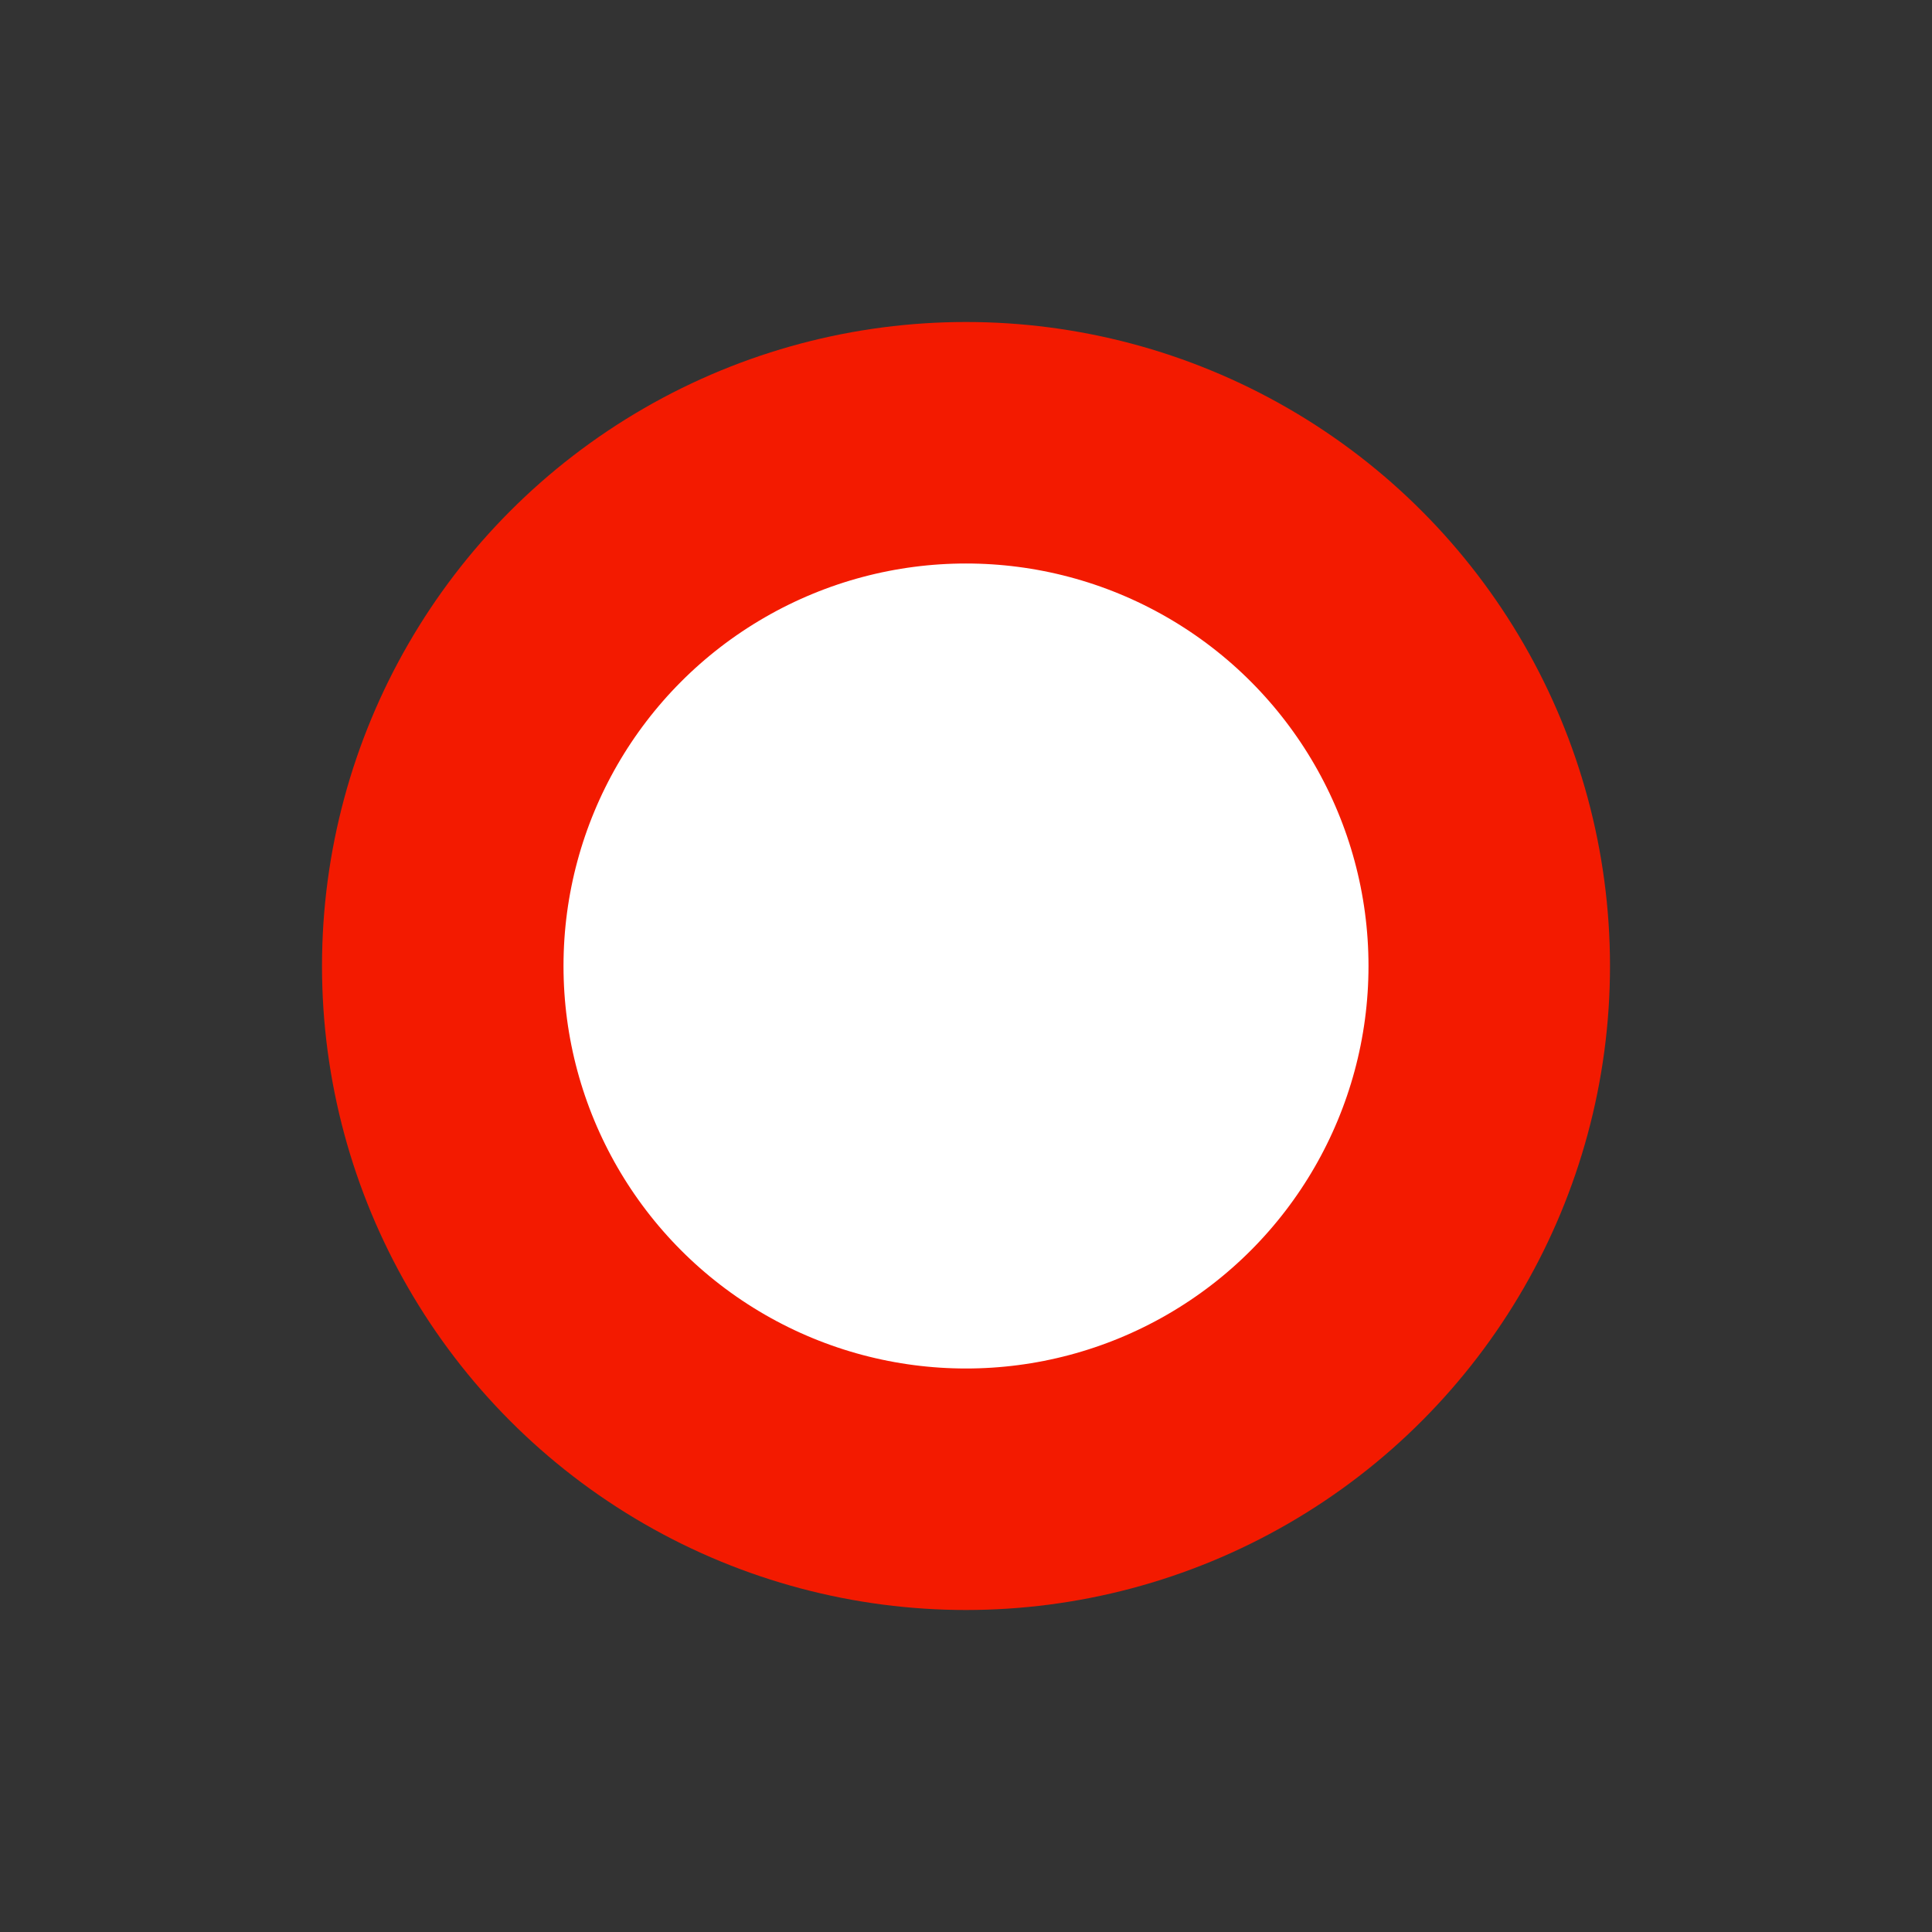 <?xml version="1.0" encoding="utf-8"?>
<!-- Generator: Adobe Illustrator 21.1.0, SVG Export Plug-In . SVG Version: 6.00 Build 0)  -->
<svg version="1.1"
	 id="svg7854" inkscape:export-filename="/home/lapo/Desktop/media-icons.png" inkscape:export-xdpi="90" inkscape:export-ydpi="90" inkscape:output_extension="org.inkscape.output.svg.inkscape" inkscape:version="0.45" sodipodi:docbase="/home/dobey/Projects/gnome-icon-theme/scalable/actions" sodipodi:docname="media-record.svg" sodipodi:version="0.32" xmlns:cc="http://web.resource.org/cc/" xmlns:dc="http://purl.org/dc/elements/1.1/" xmlns:inkscape="http://www.inkscape.org/namespaces/inkscape" xmlns:rdf="http://www.w3.org/1999/02/22-rdf-syntax-ns#" xmlns:sodipodi="http://sodipodi.sourceforge.net/DTD/sodipodi-0.dtd" xmlns:svg="http://www.w3.org/2000/svg"
	 xmlns="http://www.w3.org/2000/svg" xmlns:xlink="http://www.w3.org/1999/xlink" x="0px" y="0px" viewBox="0 0 48 48"
	 style="enable-background:new 0 0 48 48;" xml:space="preserve">
<rect x="0" y="0" width="48" height="48" fill="#333333" stroke="none"/>
<style type="text/css">
	.st0{fill:#FFFFFF;stroke:#F31A00;stroke-width:6;stroke-miterlimit:10;}
</style>
<sodipodi:namedview  bordercolor="#afafaf" borderlayer="true" borderopacity="1" gridempspacing="2" gridspacingx="0.5px" gridspacingy="0.5px" gridtolerance="10000" guidetolerance="10" height="48px" id="base" inkscape:current-layer="layer1" inkscape:cx="-137.53856" inkscape:cy="10.827794" inkscape:document-units="px" inkscape:grid-points="true" inkscape:guide-bbox="true" inkscape:pageopacity="0" inkscape:pageshadow="2" inkscape:showpageshadow="false" inkscape:window-height="971" inkscape:window-width="872" inkscape:window-x="117" inkscape:window-y="27" inkscape:zoom="1" objecttolerance="10" pagecolor="#ffffff" showborder="true" showgrid="false" showguides="false" width="48px">
	<sodipodi:guide  id="guide7377" orientation="horizontal" position="13.125"></sodipodi:guide>
	<sodipodi:guide  id="guide7379" orientation="horizontal" position="5.48"></sodipodi:guide>
	<sodipodi:guide  id="guide7492" orientation="horizontal" position="35"></sodipodi:guide>
	<sodipodi:guide  id="guide7046" orientation="horizontal" position="48"></sodipodi:guide>
	<sodipodi:guide  id="guide7233" orientation="horizontal" position="-17.5"></sodipodi:guide>
	<sodipodi:guide  id="guide7235" orientation="horizontal" position="-29"></sodipodi:guide>
	<sodipodi:guide  id="guide7556" orientation="horizontal" position="22.097"></sodipodi:guide>
	<sodipodi:guide  id="guide7644" orientation="vertical" position="-76.125"></sodipodi:guide>
	<sodipodi:guide  id="guide7646" orientation="vertical" position="-26.125"></sodipodi:guide>
	<sodipodi:guide  id="guide7648" orientation="vertical" position="24"></sodipodi:guide>
	<sodipodi:guide  id="guide7665" orientation="vertical" position="-125.281"></sodipodi:guide>
	<sodipodi:guide  id="guide7667" orientation="vertical" position="-175.125"></sodipodi:guide>
	<sodipodi:guide  id="guide7685" orientation="vertical" position="-225.832"></sodipodi:guide>
	<sodipodi:guide  id="guide7695" orientation="vertical" position="-326.065"></sodipodi:guide>
</sodipodi:namedview>
<circle class="st0" cx="24" cy="24" r="13"/>
</svg>
